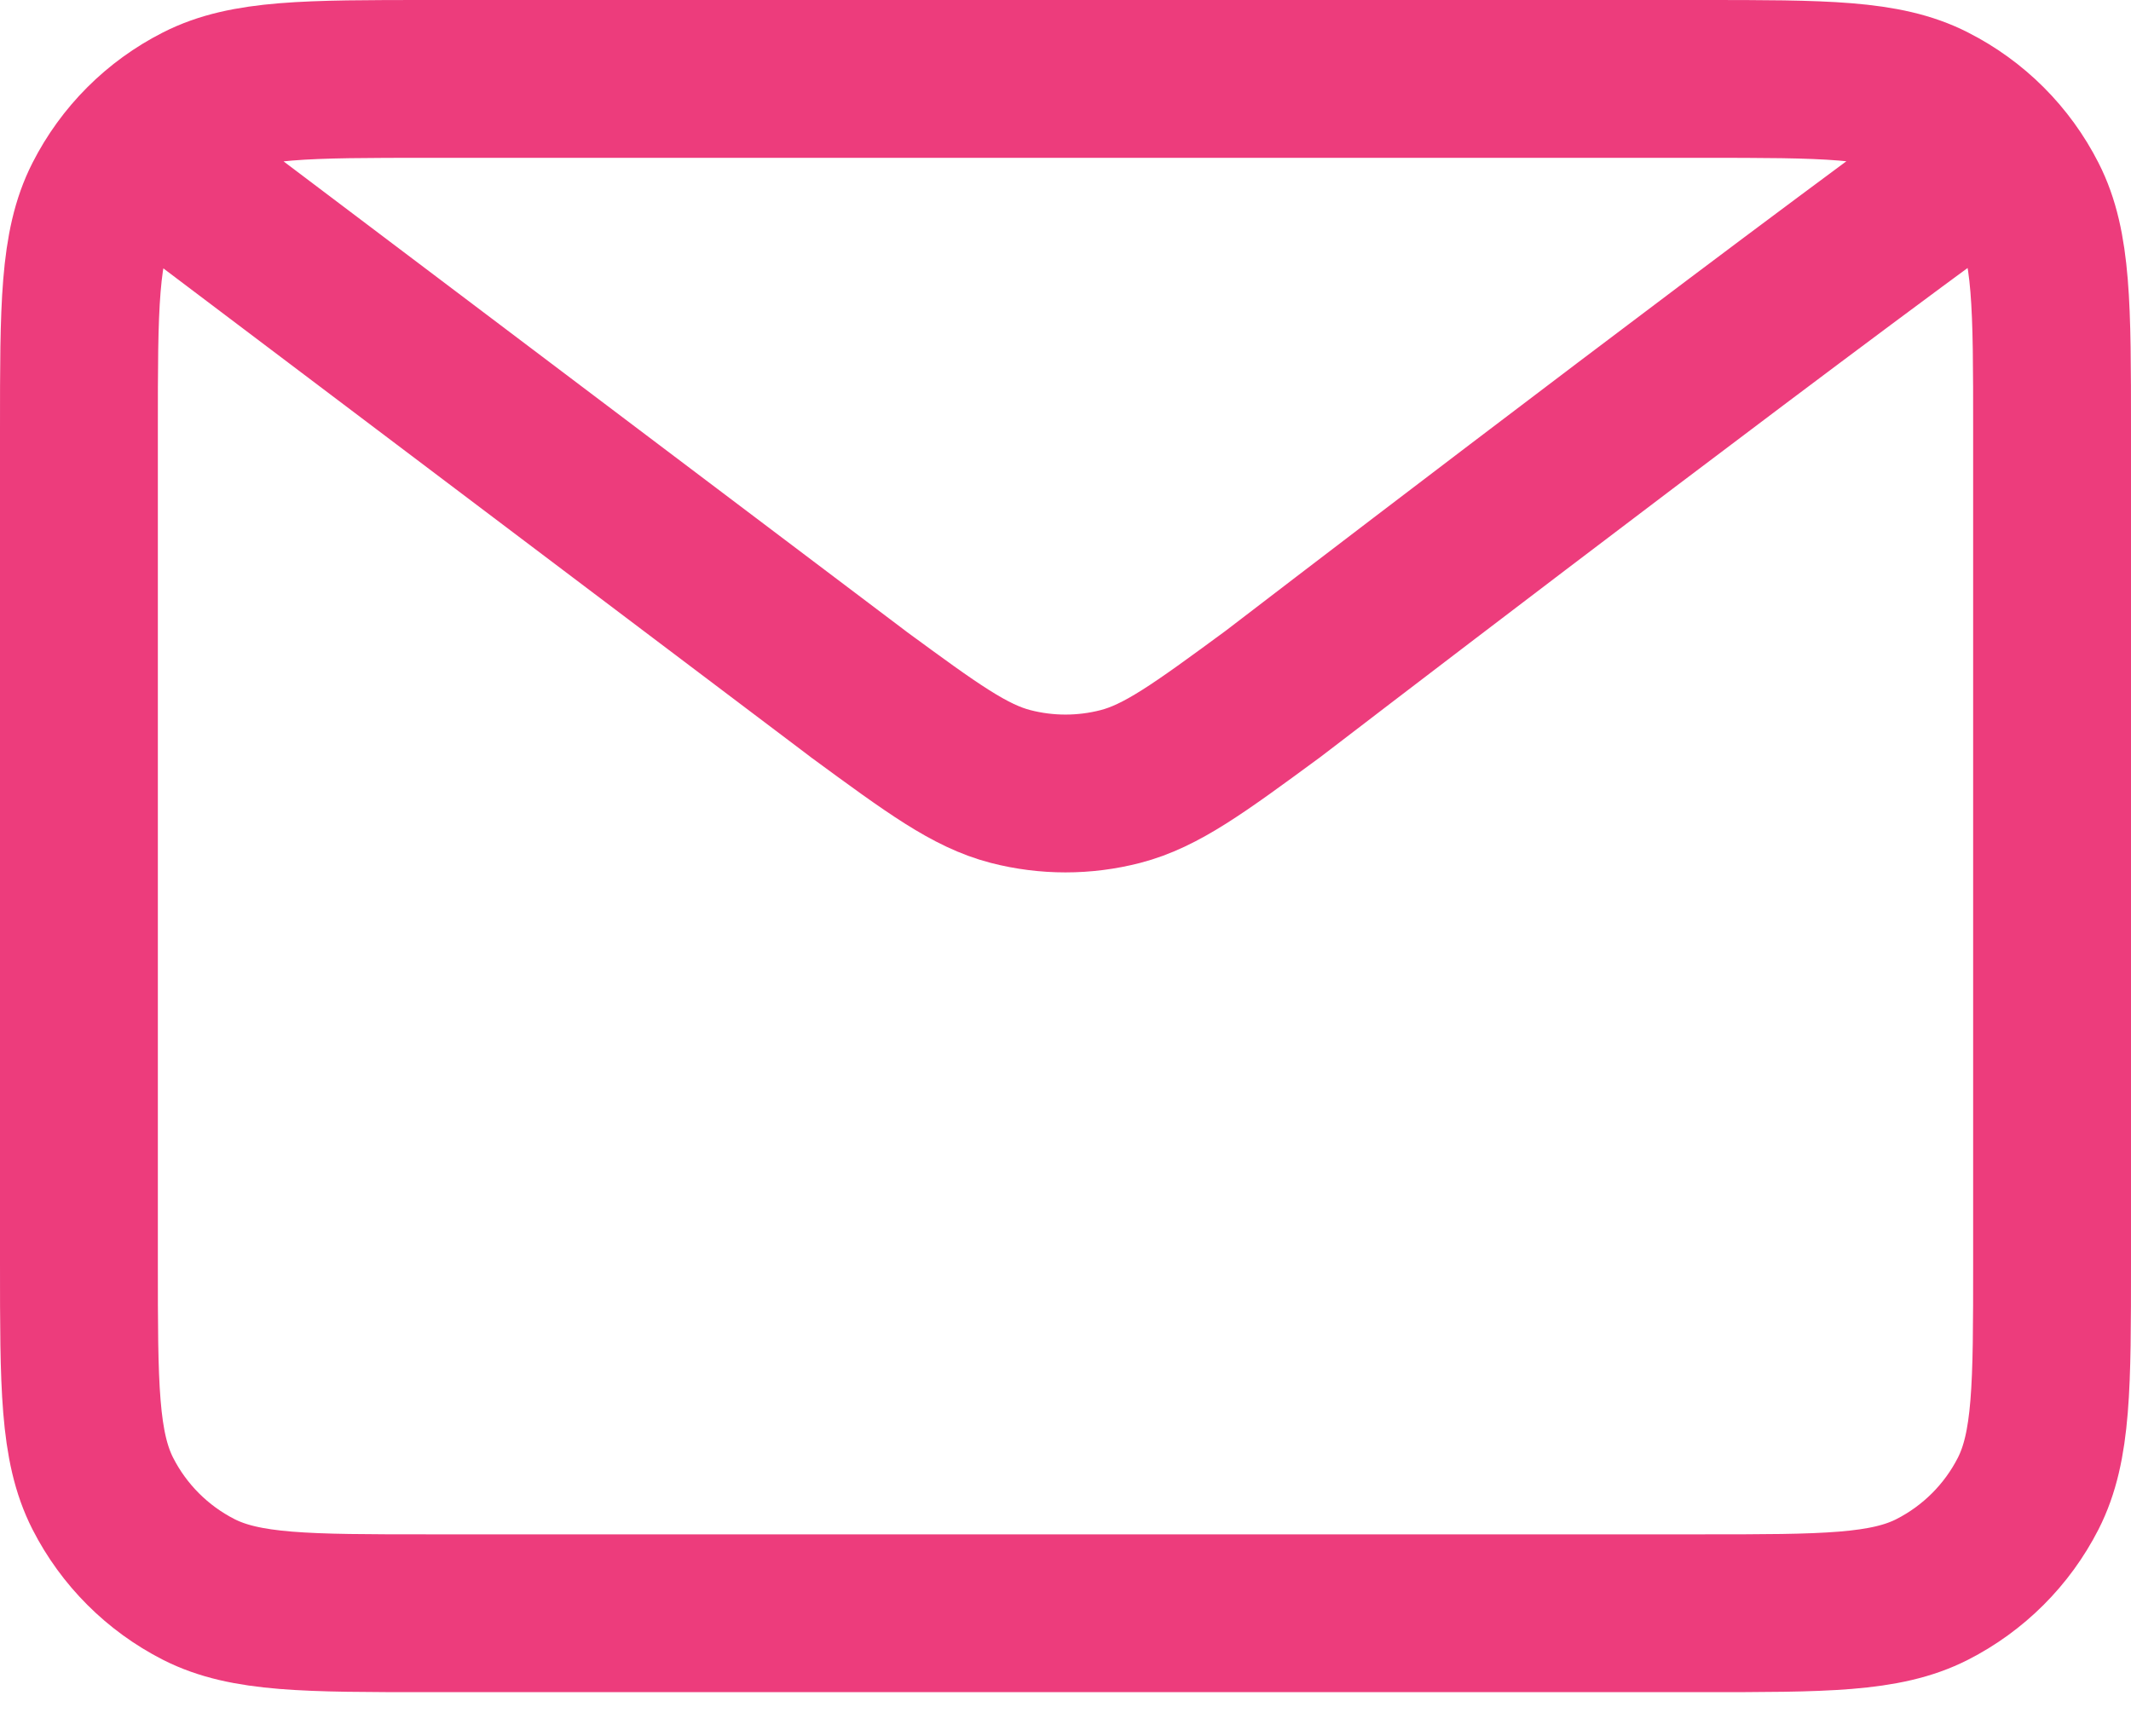 <svg width="27" height="22" viewBox="0 0 27 22" fill="none" xmlns="http://www.w3.org/2000/svg">
<path d="M2.389 2.389L10.872 8.794L10.875 8.797C11.817 9.488 12.287 9.833 12.804 9.967C13.261 10.085 13.739 10.085 14.196 9.967C14.713 9.833 15.185 9.488 16.129 8.794C16.129 8.794 21.569 4.619 24.611 2.389M1 16V5.444C1 3.889 1 3.111 1.303 2.517C1.569 1.993 1.993 1.569 2.517 1.303C3.111 1 3.889 1 5.444 1H21.556C23.111 1 23.889 1 24.482 1.303C25.006 1.569 25.431 1.993 25.697 2.517C26 3.11 26 3.888 26 5.44V16.006C26 17.558 26 18.333 25.697 18.928C25.43 19.451 25.005 19.875 24.482 20.142C23.889 20.444 23.113 20.444 21.56 20.444H5.44C3.888 20.444 3.11 20.444 2.517 20.142C1.994 19.875 1.569 19.45 1.303 18.928C1 18.333 1 17.556 1 16Z" stroke="#ED3C7C" stroke-width="2" stroke-linecap="round" stroke-linejoin="round"/>
</svg>
